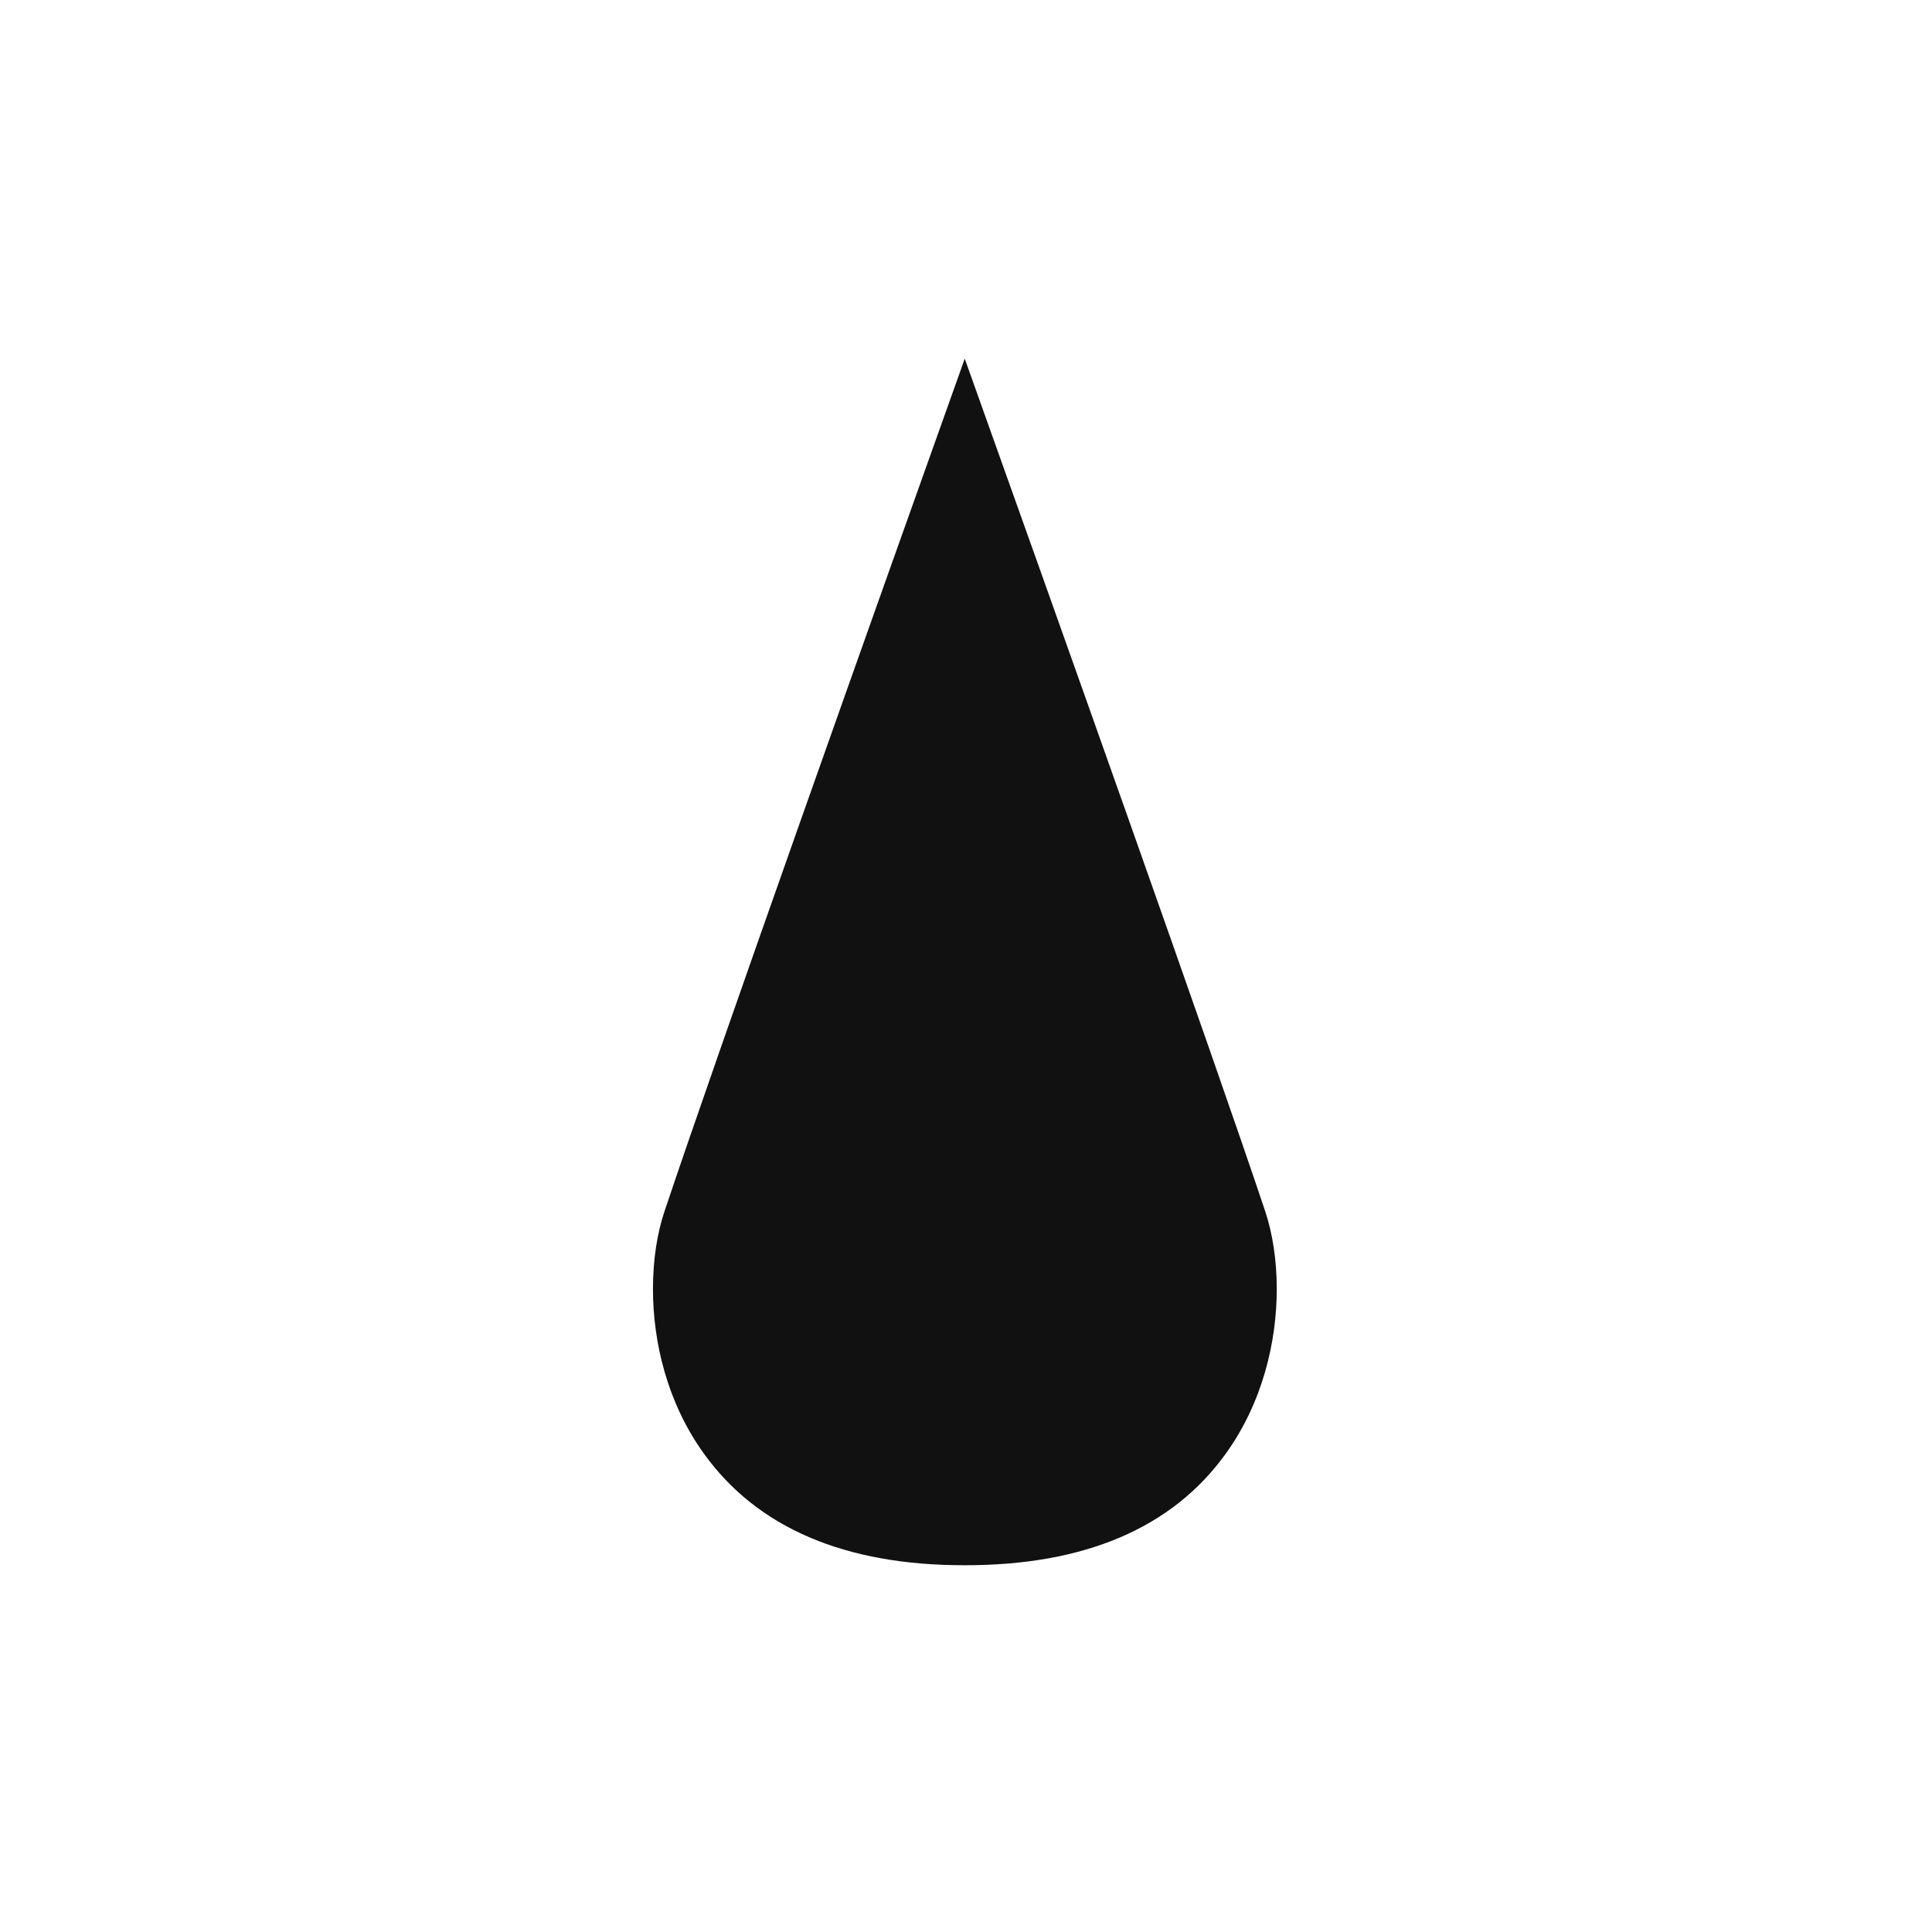 <?xml version="1.0" encoding="utf-8"?>
<!-- Generator: Adobe Illustrator 16.0.0, SVG Export Plug-In . SVG Version: 6.00 Build 0)  -->
<!DOCTYPE svg PUBLIC "-//W3C//DTD SVG 1.1//EN" "http://www.w3.org/Graphics/SVG/1.1/DTD/svg11.dtd">
<svg version="1.1" id="레이어_1" xmlns="http://www.w3.org/2000/svg" xmlns:xlink="http://www.w3.org/1999/xlink" x="0px"
	 y="0px" width="100px" height="100px" viewBox="0 0 100 100" enable-background="new 0 0 100 100" xml:space="preserve">
<path fill="#111111" d="M49.935,81.016c-6.198,0.008-10.744-1.935-13.504-5.781c-1.894-2.627-2.634-5.768-2.634-8.519
	c0-1.503,0.218-2.885,0.595-4.009c2.67-7.993,10.959-31.295,15.543-44.143c4.59,12.847,12.885,36.149,15.554,44.138
	c0.375,1.129,0.596,2.511,0.596,4.014c0,2.753-0.744,5.892-2.635,8.519c-2.761,3.848-7.308,5.789-13.51,5.781H49.935"/>
</svg>
